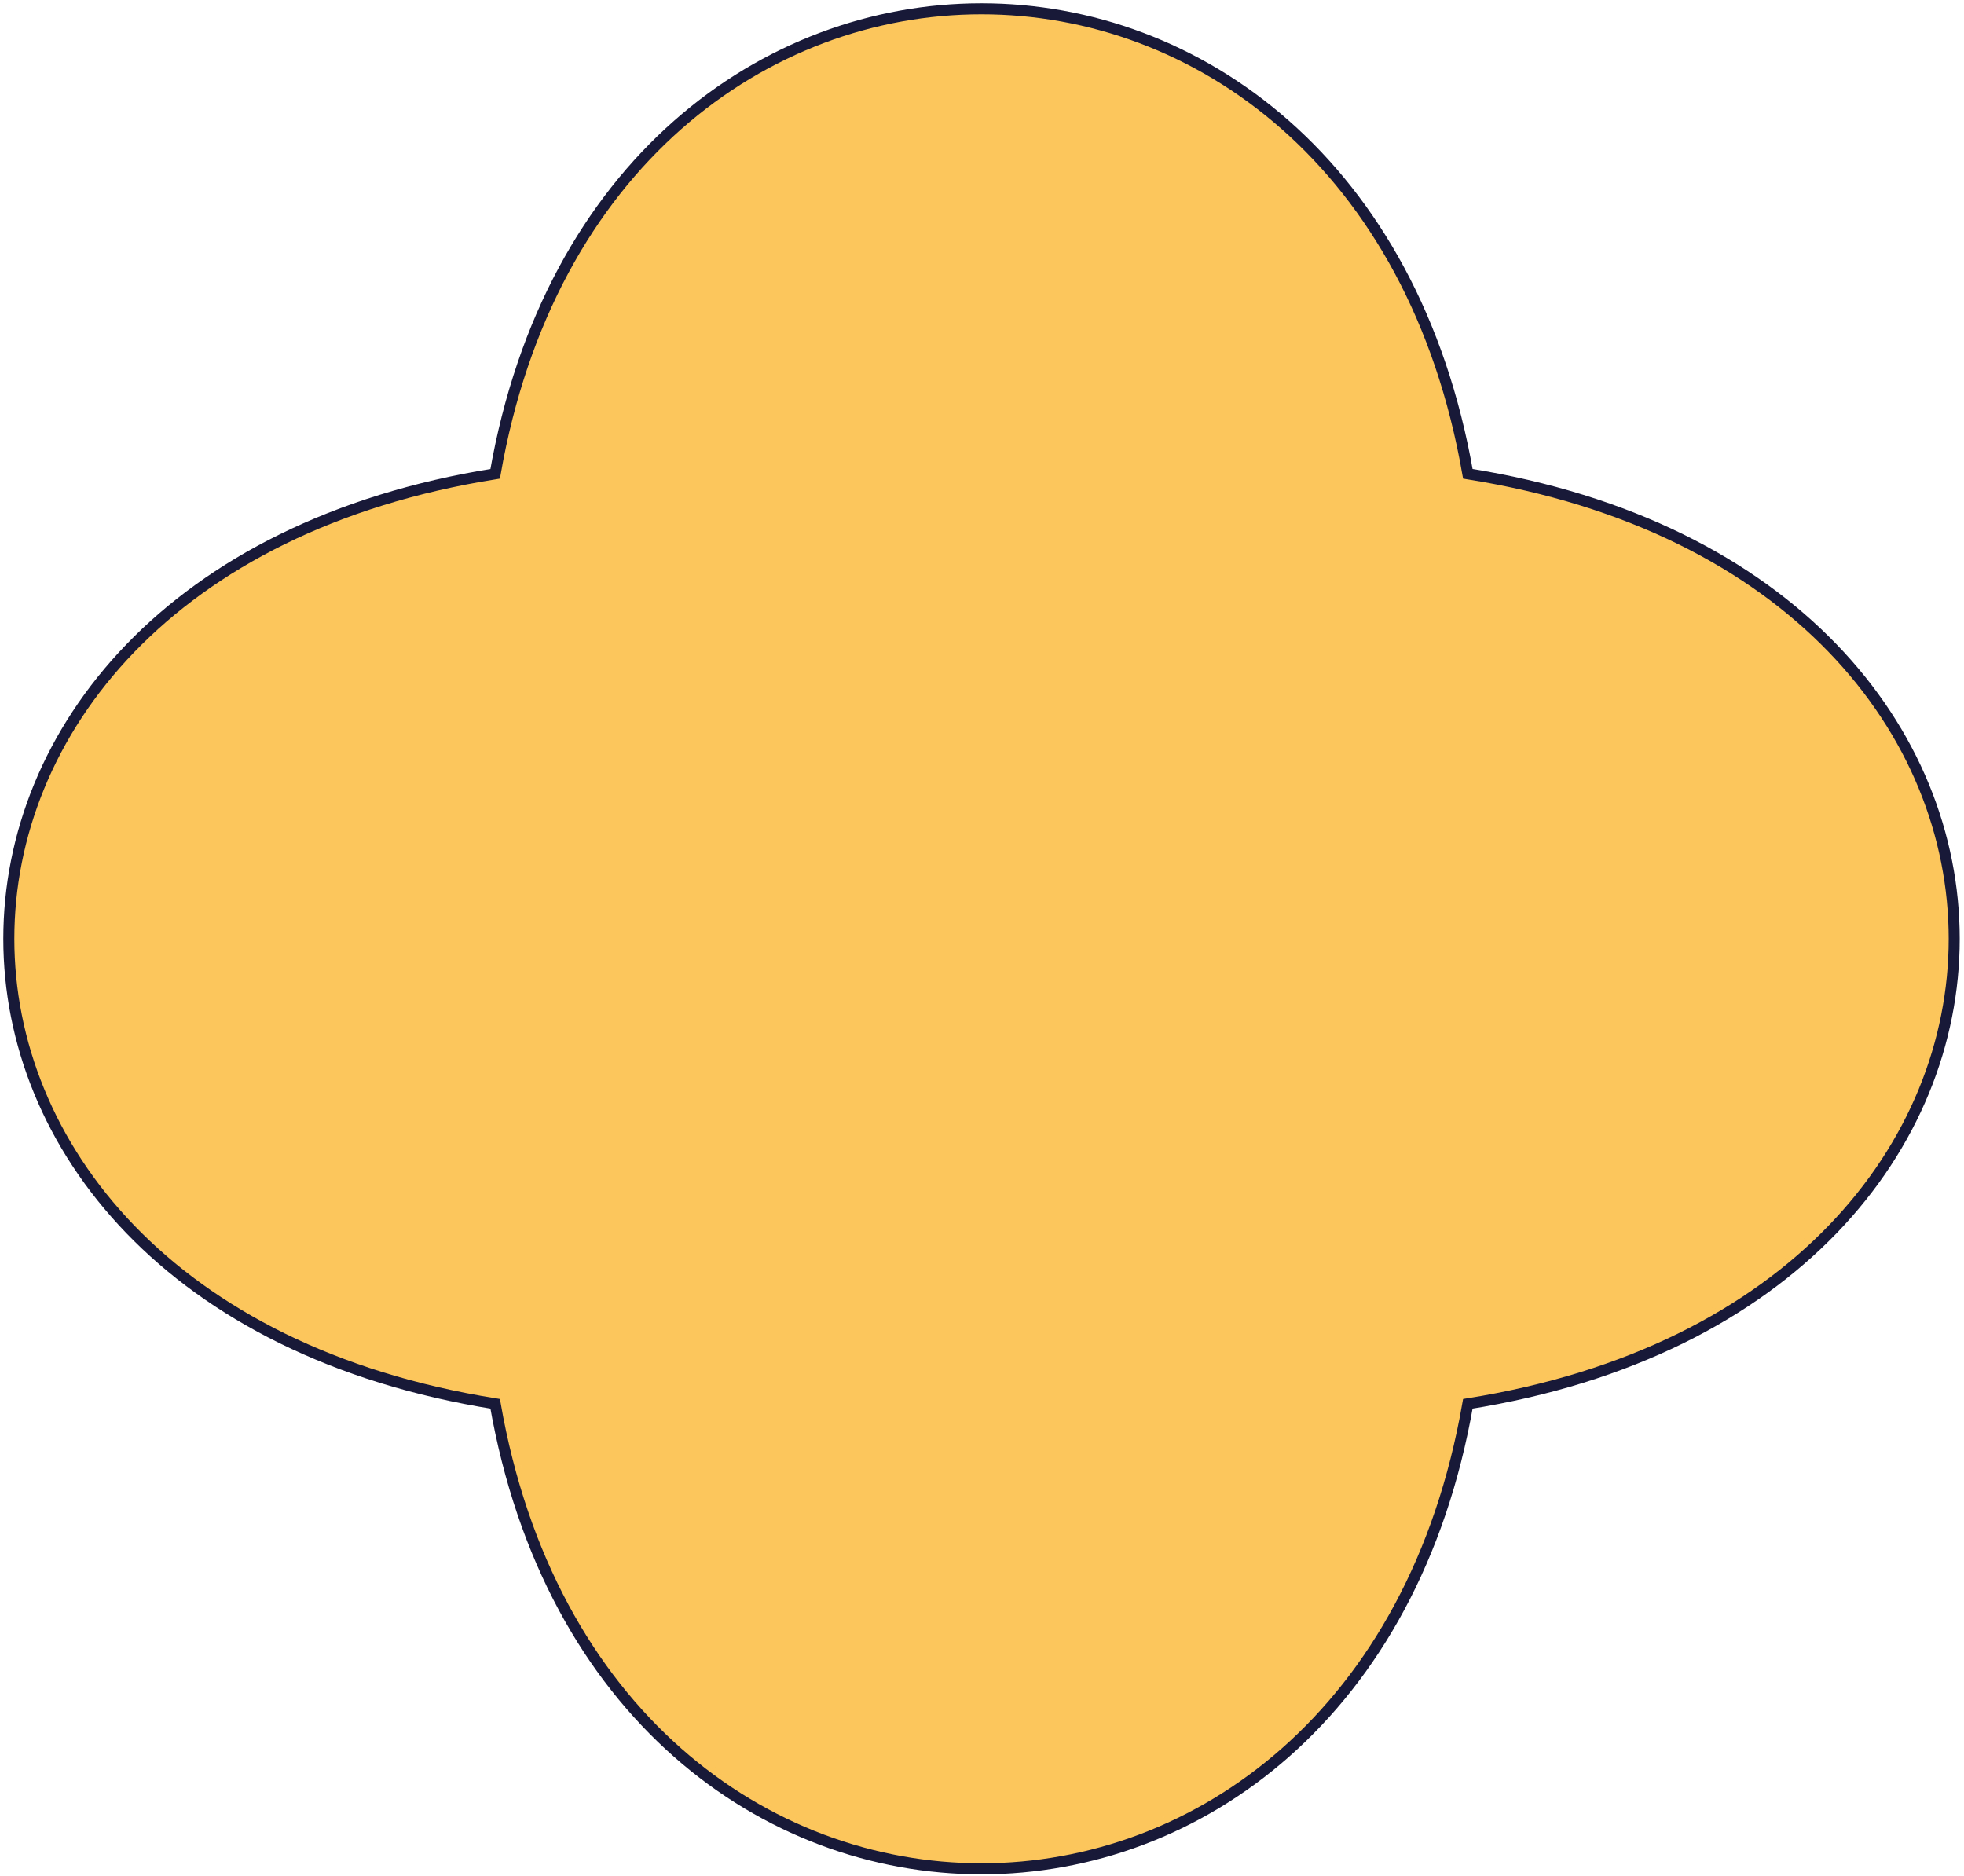 <svg width="445" height="425" viewBox="0 0 445 425" fill="none" xmlns="http://www.w3.org/2000/svg">
<path d="M332.582 107.357C479.507 130.769 479.507 294.658 332.582 318.07C308.094 458.546 136.681 458.546 112.194 318.07C-34.731 294.658 -34.731 130.769 112.194 107.357C136.681 -33.119 308.094 -33.119 332.582 107.357Z" fill="#FCC65D"/>
<path d="M332.582 107.357C479.507 130.769 479.507 294.658 332.582 318.07C308.094 458.546 136.681 458.546 112.194 318.07C-34.731 294.658 -34.731 130.769 112.194 107.357C136.681 -33.119 308.094 -33.119 332.582 107.357Z" stroke="#181938" stroke-width="2.5" stroke-miterlimit="10"/>
</svg>
